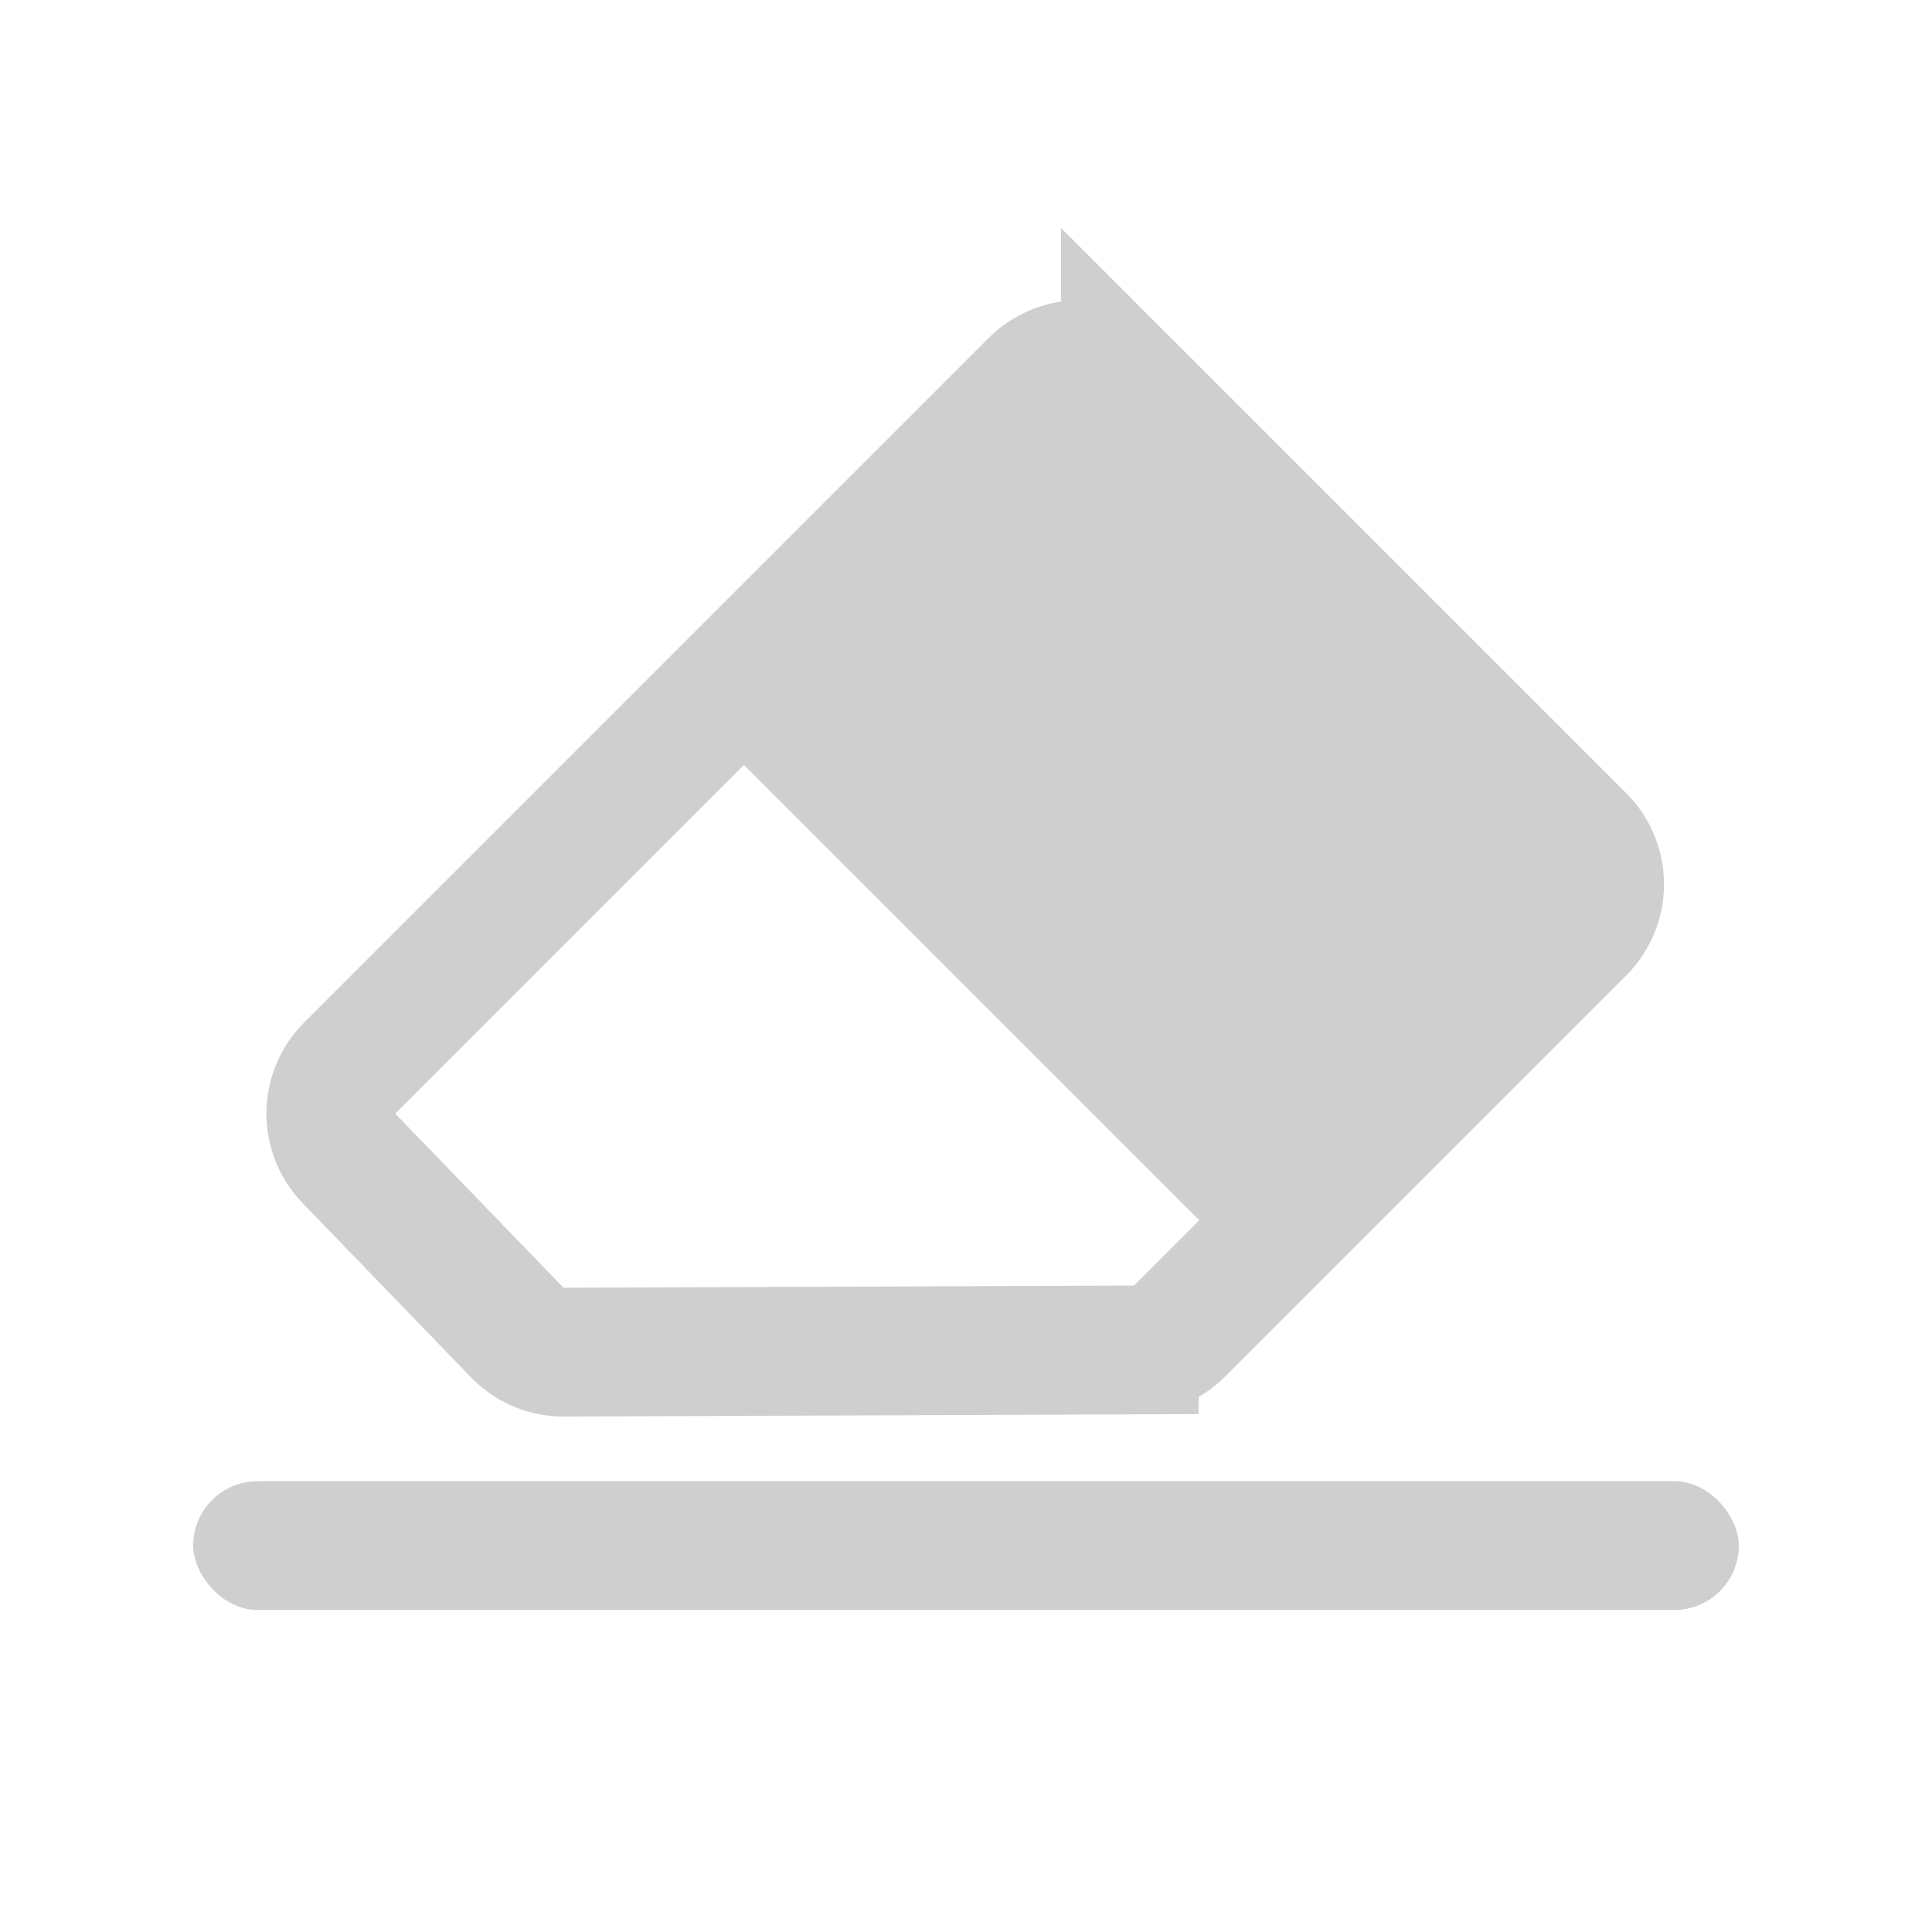 <svg xmlns="http://www.w3.org/2000/svg" width="30" height="30" viewBox="0 0 30 30">
    <g fill="none" fill-rule="evenodd">
        <rect width="24" height="2" x="3" y="23" fill="#CFCFCF" rx="1"/>
        <path stroke="#CFCFCF" stroke-width="2" d="M17.475 5.954a1 1 0 0 0-1.414 0L5.43 16.585a1 1 0 0 0-.012 1.402L8.03 20.69a1 1 0 0 0 .723.306l8.859-.034a1 1 0 0 0 .703-.293l6.23-6.23a1 1 0 0 0 0-1.415l-7.07-7.07z"/>
        <path fill="#CFCFCF" d="M11 11.327l8.605 8.605 5.466-5.733L16.639 6z"/>
    </g>
</svg>
